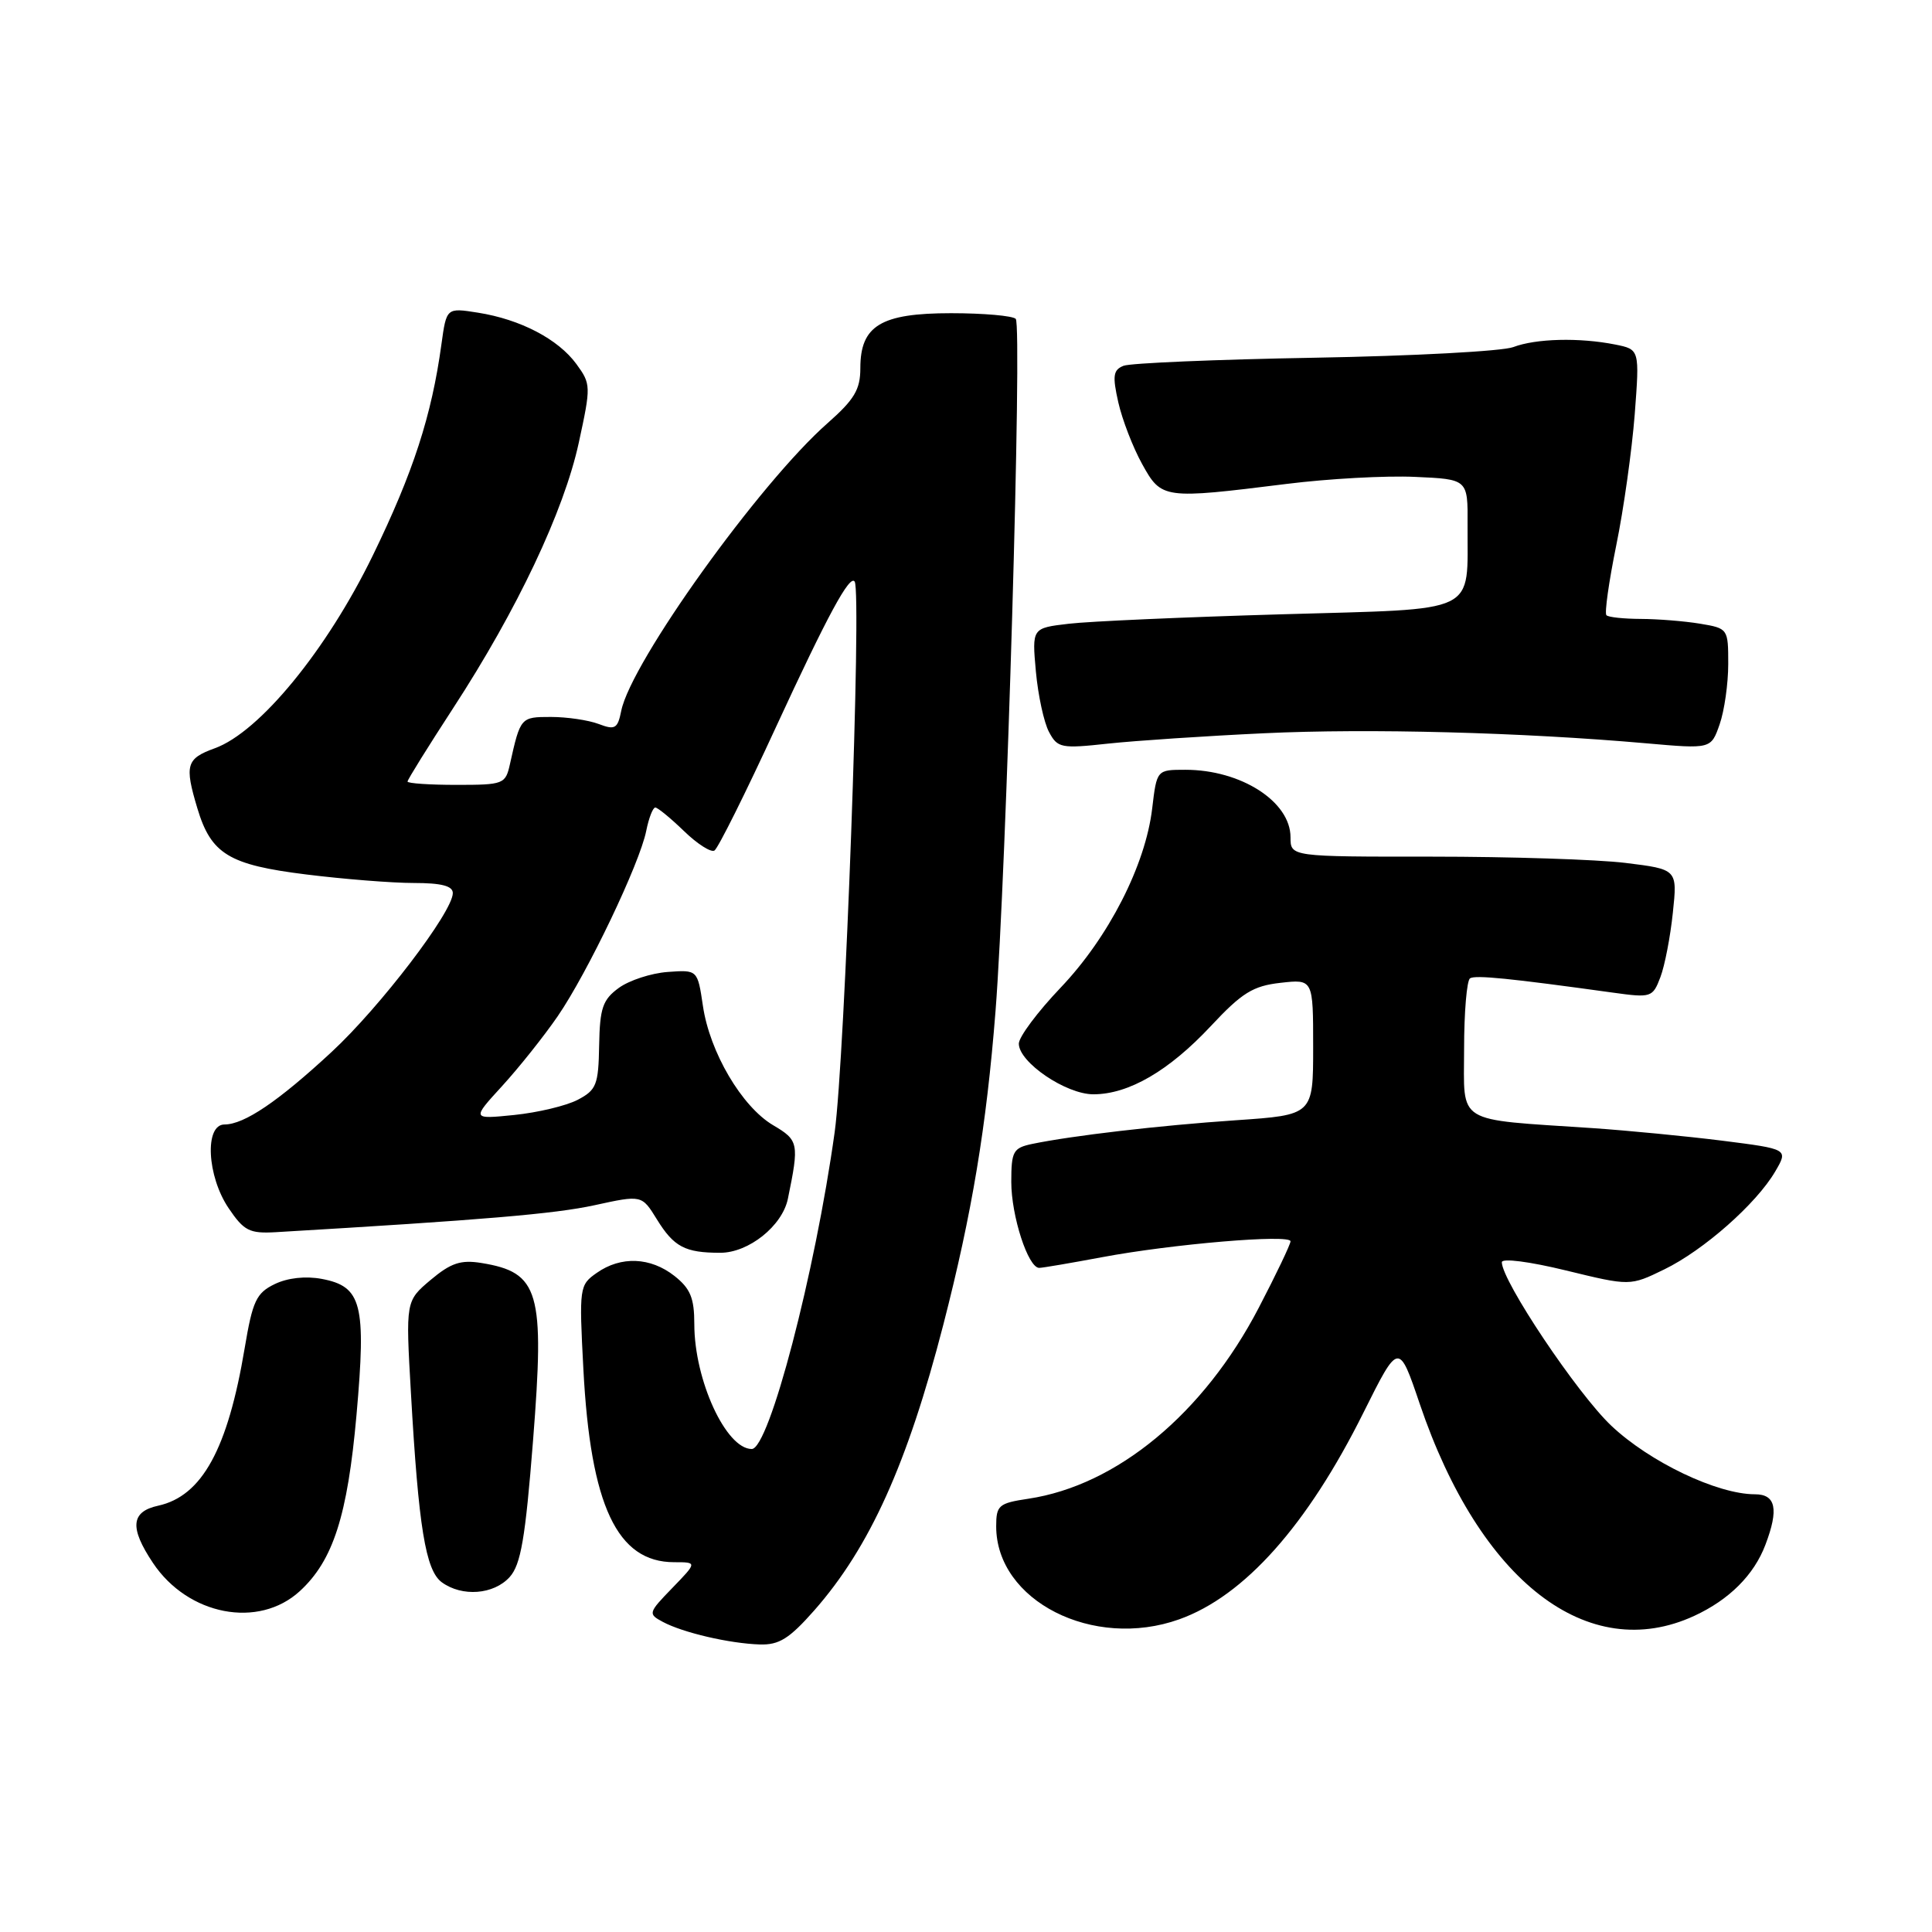 <?xml version="1.0" encoding="UTF-8" standalone="no"?>
<!DOCTYPE svg PUBLIC "-//W3C//DTD SVG 1.1//EN" "http://www.w3.org/Graphics/SVG/1.1/DTD/svg11.dtd" >
<svg xmlns="http://www.w3.org/2000/svg" xmlns:xlink="http://www.w3.org/1999/xlink" version="1.1" viewBox="0 0 256 256">
 <g >
 <path fill="currentColor"
d=" M 107.90 213.38 C 115.24 205.04 120.24 193.96 125.00 175.51 C 128.79 160.80 130.71 149.27 131.91 134.00 C 133.35 115.60 135.47 43.13 134.59 42.25 C 134.17 41.84 130.32 41.50 126.02 41.50 C 116.72 41.50 114.00 43.15 114.00 48.78 C 114.00 51.62 113.21 52.94 109.66 56.07 C 100.65 64.00 83.62 87.74 82.32 94.18 C 81.84 96.56 81.50 96.76 79.32 95.93 C 77.97 95.42 75.13 95.00 73.00 95.00 C 68.99 95.00 68.96 95.03 67.57 101.25 C 66.98 103.90 66.74 104.00 60.48 104.00 C 56.92 104.00 54.00 103.80 54.00 103.56 C 54.00 103.31 56.73 98.93 60.06 93.81 C 68.54 80.79 74.72 67.72 76.69 58.67 C 78.32 51.16 78.31 50.89 76.37 48.23 C 73.95 44.93 68.96 42.32 63.33 41.43 C 59.16 40.77 59.16 40.77 58.49 45.63 C 57.20 55.06 54.75 62.61 49.39 73.62 C 43.29 86.15 34.38 97.01 28.46 99.15 C 24.68 100.52 24.43 101.37 26.15 107.10 C 27.97 113.17 30.32 114.60 40.57 115.87 C 45.55 116.49 51.97 117.00 54.82 117.00 C 58.49 117.00 60.00 117.39 60.00 118.34 C 60.00 120.82 50.35 133.46 43.93 139.40 C 36.85 145.96 32.37 148.99 29.75 149.00 C 27.08 149.00 27.42 155.85 30.30 160.10 C 32.33 163.10 33.06 163.47 36.55 163.27 C 64.03 161.65 73.48 160.85 78.77 159.70 C 85.04 158.33 85.04 158.33 87.04 161.57 C 89.30 165.23 90.77 166.00 95.44 166.00 C 99.20 166.00 103.66 162.44 104.40 158.84 C 105.91 151.50 105.83 151.09 102.45 149.10 C 98.30 146.65 94.04 139.43 93.14 133.28 C 92.43 128.50 92.43 128.50 88.47 128.79 C 86.28 128.95 83.38 129.90 82.00 130.90 C 79.86 132.46 79.48 133.56 79.39 138.51 C 79.30 143.75 79.03 144.43 76.55 145.73 C 75.04 146.52 71.26 147.42 68.15 147.74 C 62.50 148.31 62.50 148.31 66.53 143.91 C 68.75 141.48 72.06 137.33 73.89 134.67 C 77.84 128.92 84.77 114.42 85.63 110.09 C 85.97 108.39 86.51 107.00 86.83 107.00 C 87.14 107.00 88.85 108.40 90.62 110.11 C 92.38 111.82 94.21 112.99 94.67 112.70 C 95.14 112.41 98.81 105.05 102.82 96.34 C 109.68 81.48 112.61 76.07 113.25 77.07 C 114.19 78.54 111.95 140.26 110.60 150.00 C 108.01 168.66 101.91 192.00 99.61 192.00 C 96.20 192.00 92.00 182.87 92.00 175.45 C 92.00 171.99 91.48 170.74 89.37 169.07 C 86.19 166.57 82.28 166.41 79.08 168.66 C 76.77 170.27 76.73 170.57 77.30 181.41 C 78.25 199.52 81.77 207.00 89.33 207.00 C 92.39 207.00 92.39 207.00 89.09 210.41 C 85.88 213.72 85.85 213.85 87.83 214.91 C 90.50 216.34 96.66 217.77 100.67 217.90 C 103.24 217.98 104.59 217.13 107.90 213.38 Z  M 156.25 214.57 C 164.88 211.49 173.23 202.12 180.68 187.15 C 185.34 177.81 185.34 177.81 188.13 186.04 C 196.11 209.56 210.42 220.61 224.50 214.11 C 229.13 211.97 232.42 208.69 233.93 204.68 C 235.72 199.97 235.31 198.00 232.54 198.00 C 227.55 198.00 218.59 193.72 213.51 188.92 C 208.99 184.65 199.00 169.72 199.00 167.25 C 199.00 166.69 202.69 167.17 207.49 168.34 C 215.99 170.41 215.99 170.41 220.51 168.21 C 225.74 165.67 232.73 159.50 235.23 155.22 C 236.96 152.26 236.96 152.26 228.23 151.15 C 223.43 150.55 215.68 149.80 211.00 149.48 C 192.63 148.25 194.00 149.09 194.00 139.00 C 194.00 134.11 194.36 129.90 194.79 129.63 C 195.52 129.18 200.04 129.63 213.73 131.53 C 218.79 132.23 218.99 132.17 220.01 129.48 C 220.59 127.96 221.33 124.12 221.66 120.95 C 222.27 115.19 222.27 115.19 215.38 114.34 C 211.60 113.88 200.06 113.51 189.75 113.51 C 171.00 113.52 171.00 113.52 171.00 110.94 C 171.00 106.21 164.43 102.00 157.07 102.00 C 153.28 102.00 153.28 102.00 152.67 107.13 C 151.78 114.65 146.89 124.21 140.53 130.88 C 137.49 134.07 135.00 137.40 135.00 138.29 C 135.00 140.76 141.24 145.00 144.88 145.00 C 149.55 145.00 154.89 141.90 160.45 135.95 C 164.57 131.54 166.03 130.64 169.67 130.23 C 174.00 129.74 174.00 129.74 174.00 138.74 C 174.00 147.74 174.00 147.74 163.75 148.44 C 153.59 149.13 142.05 150.48 136.75 151.58 C 134.25 152.11 134.00 152.56 134.00 156.61 C 134.00 161.13 136.23 168.00 137.70 168.00 C 138.14 168.00 141.88 167.36 146.00 166.59 C 155.29 164.84 171.00 163.51 171.00 164.48 C 171.00 164.87 169.11 168.84 166.79 173.29 C 159.50 187.30 148.00 196.83 136.26 198.59 C 132.33 199.18 132.00 199.46 132.00 202.25 C 132.00 212.11 144.85 218.64 156.25 214.57 Z  M 39.73 210.83 C 44.14 206.78 46.05 200.85 47.24 187.47 C 48.54 172.78 47.94 170.46 42.63 169.46 C 40.49 169.06 38.11 169.32 36.40 170.15 C 33.96 171.33 33.47 172.38 32.42 178.64 C 30.18 192.02 26.77 198.23 20.97 199.51 C 17.34 200.30 17.14 202.42 20.27 207.10 C 24.92 214.06 34.27 215.85 39.73 210.83 Z  M 67.53 208.97 C 69.01 207.33 69.61 203.87 70.63 190.89 C 72.19 171.09 71.47 168.60 63.78 167.35 C 61.05 166.91 59.74 167.35 57.07 169.59 C 53.75 172.39 53.75 172.39 54.45 184.57 C 55.46 202.35 56.39 208.08 58.54 209.66 C 61.23 211.62 65.42 211.30 67.53 208.97 Z  M 167.50 97.16 C 181.40 96.50 201.61 97.04 218.11 98.49 C 226.72 99.25 226.72 99.25 227.86 95.98 C 228.49 94.18 229.00 90.58 229.00 87.98 C 229.00 83.30 228.97 83.26 225.25 82.64 C 223.19 82.30 219.66 82.02 217.42 82.01 C 215.17 82.00 213.12 81.79 212.86 81.52 C 212.59 81.26 213.18 77.10 214.16 72.27 C 215.15 67.45 216.24 59.63 216.61 54.90 C 217.26 46.30 217.26 46.30 214.01 45.65 C 209.28 44.71 203.52 44.85 200.52 45.99 C 199.08 46.54 187.24 47.17 174.20 47.40 C 161.17 47.63 149.77 48.11 148.87 48.47 C 147.50 49.02 147.39 49.80 148.18 53.31 C 148.70 55.61 150.12 59.29 151.34 61.49 C 153.91 66.13 154.12 66.16 170.50 64.12 C 176.00 63.43 183.65 63.01 187.50 63.19 C 194.50 63.50 194.50 63.50 194.46 69.50 C 194.39 81.57 196.37 80.62 169.77 81.40 C 156.97 81.77 144.30 82.33 141.62 82.65 C 136.74 83.22 136.74 83.22 137.26 88.98 C 137.55 92.14 138.33 95.75 139.00 96.99 C 140.13 99.12 140.61 99.21 146.85 98.53 C 150.51 98.14 159.80 97.52 167.50 97.16 Z "/>
</g>
</svg>
